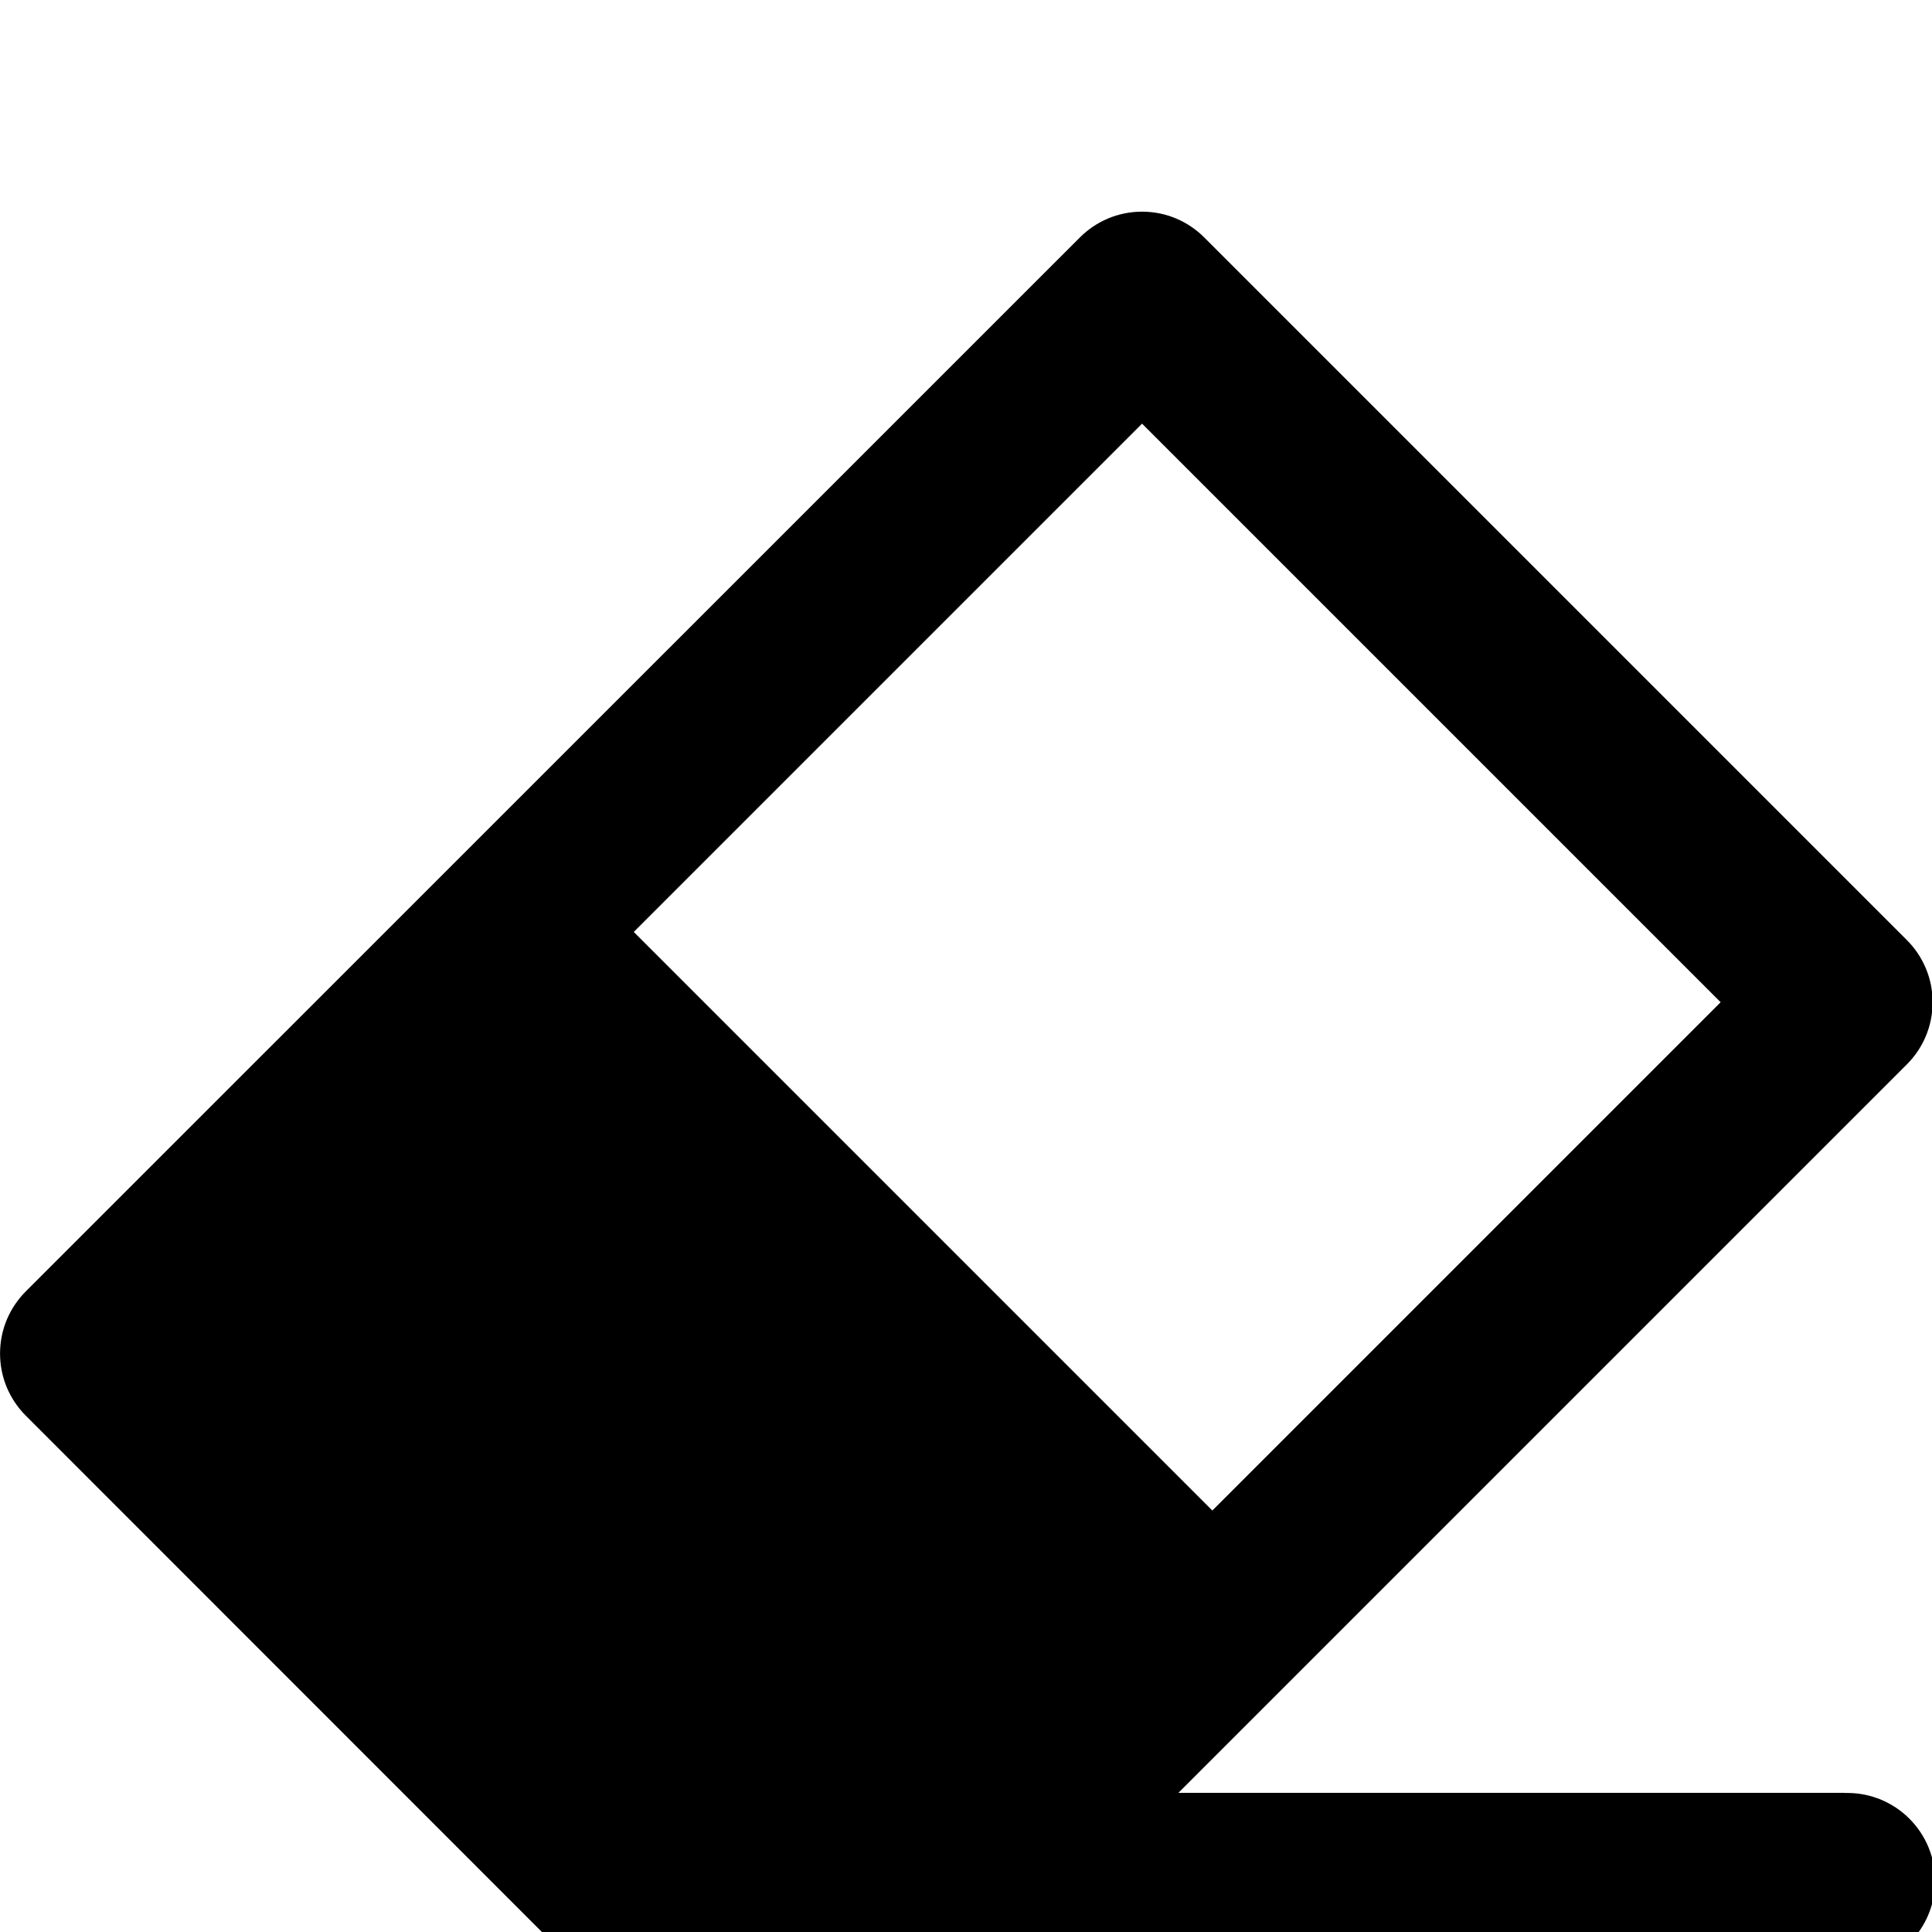 <svg width="64" height="64" viewBox="0 0 1126 1126" xmlns="http://www.w3.org/2000/svg"><path d="M1075.176 1044.901H686.794l424.603-424.603c9.248-9.265 14.967-22.055 14.967-36.181s-5.719-26.916-14.967-36.182L701.79 138.328c-9.265-9.248-22.055-14.967-36.181-14.967s-26.916 5.719-36.182 14.967L14.996 752.679C5.748 761.944.029 774.734.029 788.86s5.719 26.916 14.967 36.182l307.215 307.336c9.259 9.262 22.05 14.992 36.18 14.995h716.785c.427.013.93.02 1.435.02 28.286 0 51.216-22.93 51.216-51.216s-22.93-51.216-51.216-51.216c-.505 0-1.007.007-1.508.022l.074-.002zm-409.568-797.99l337.206 337.206-296.241 296.241-337.206-337.206z"/></svg>